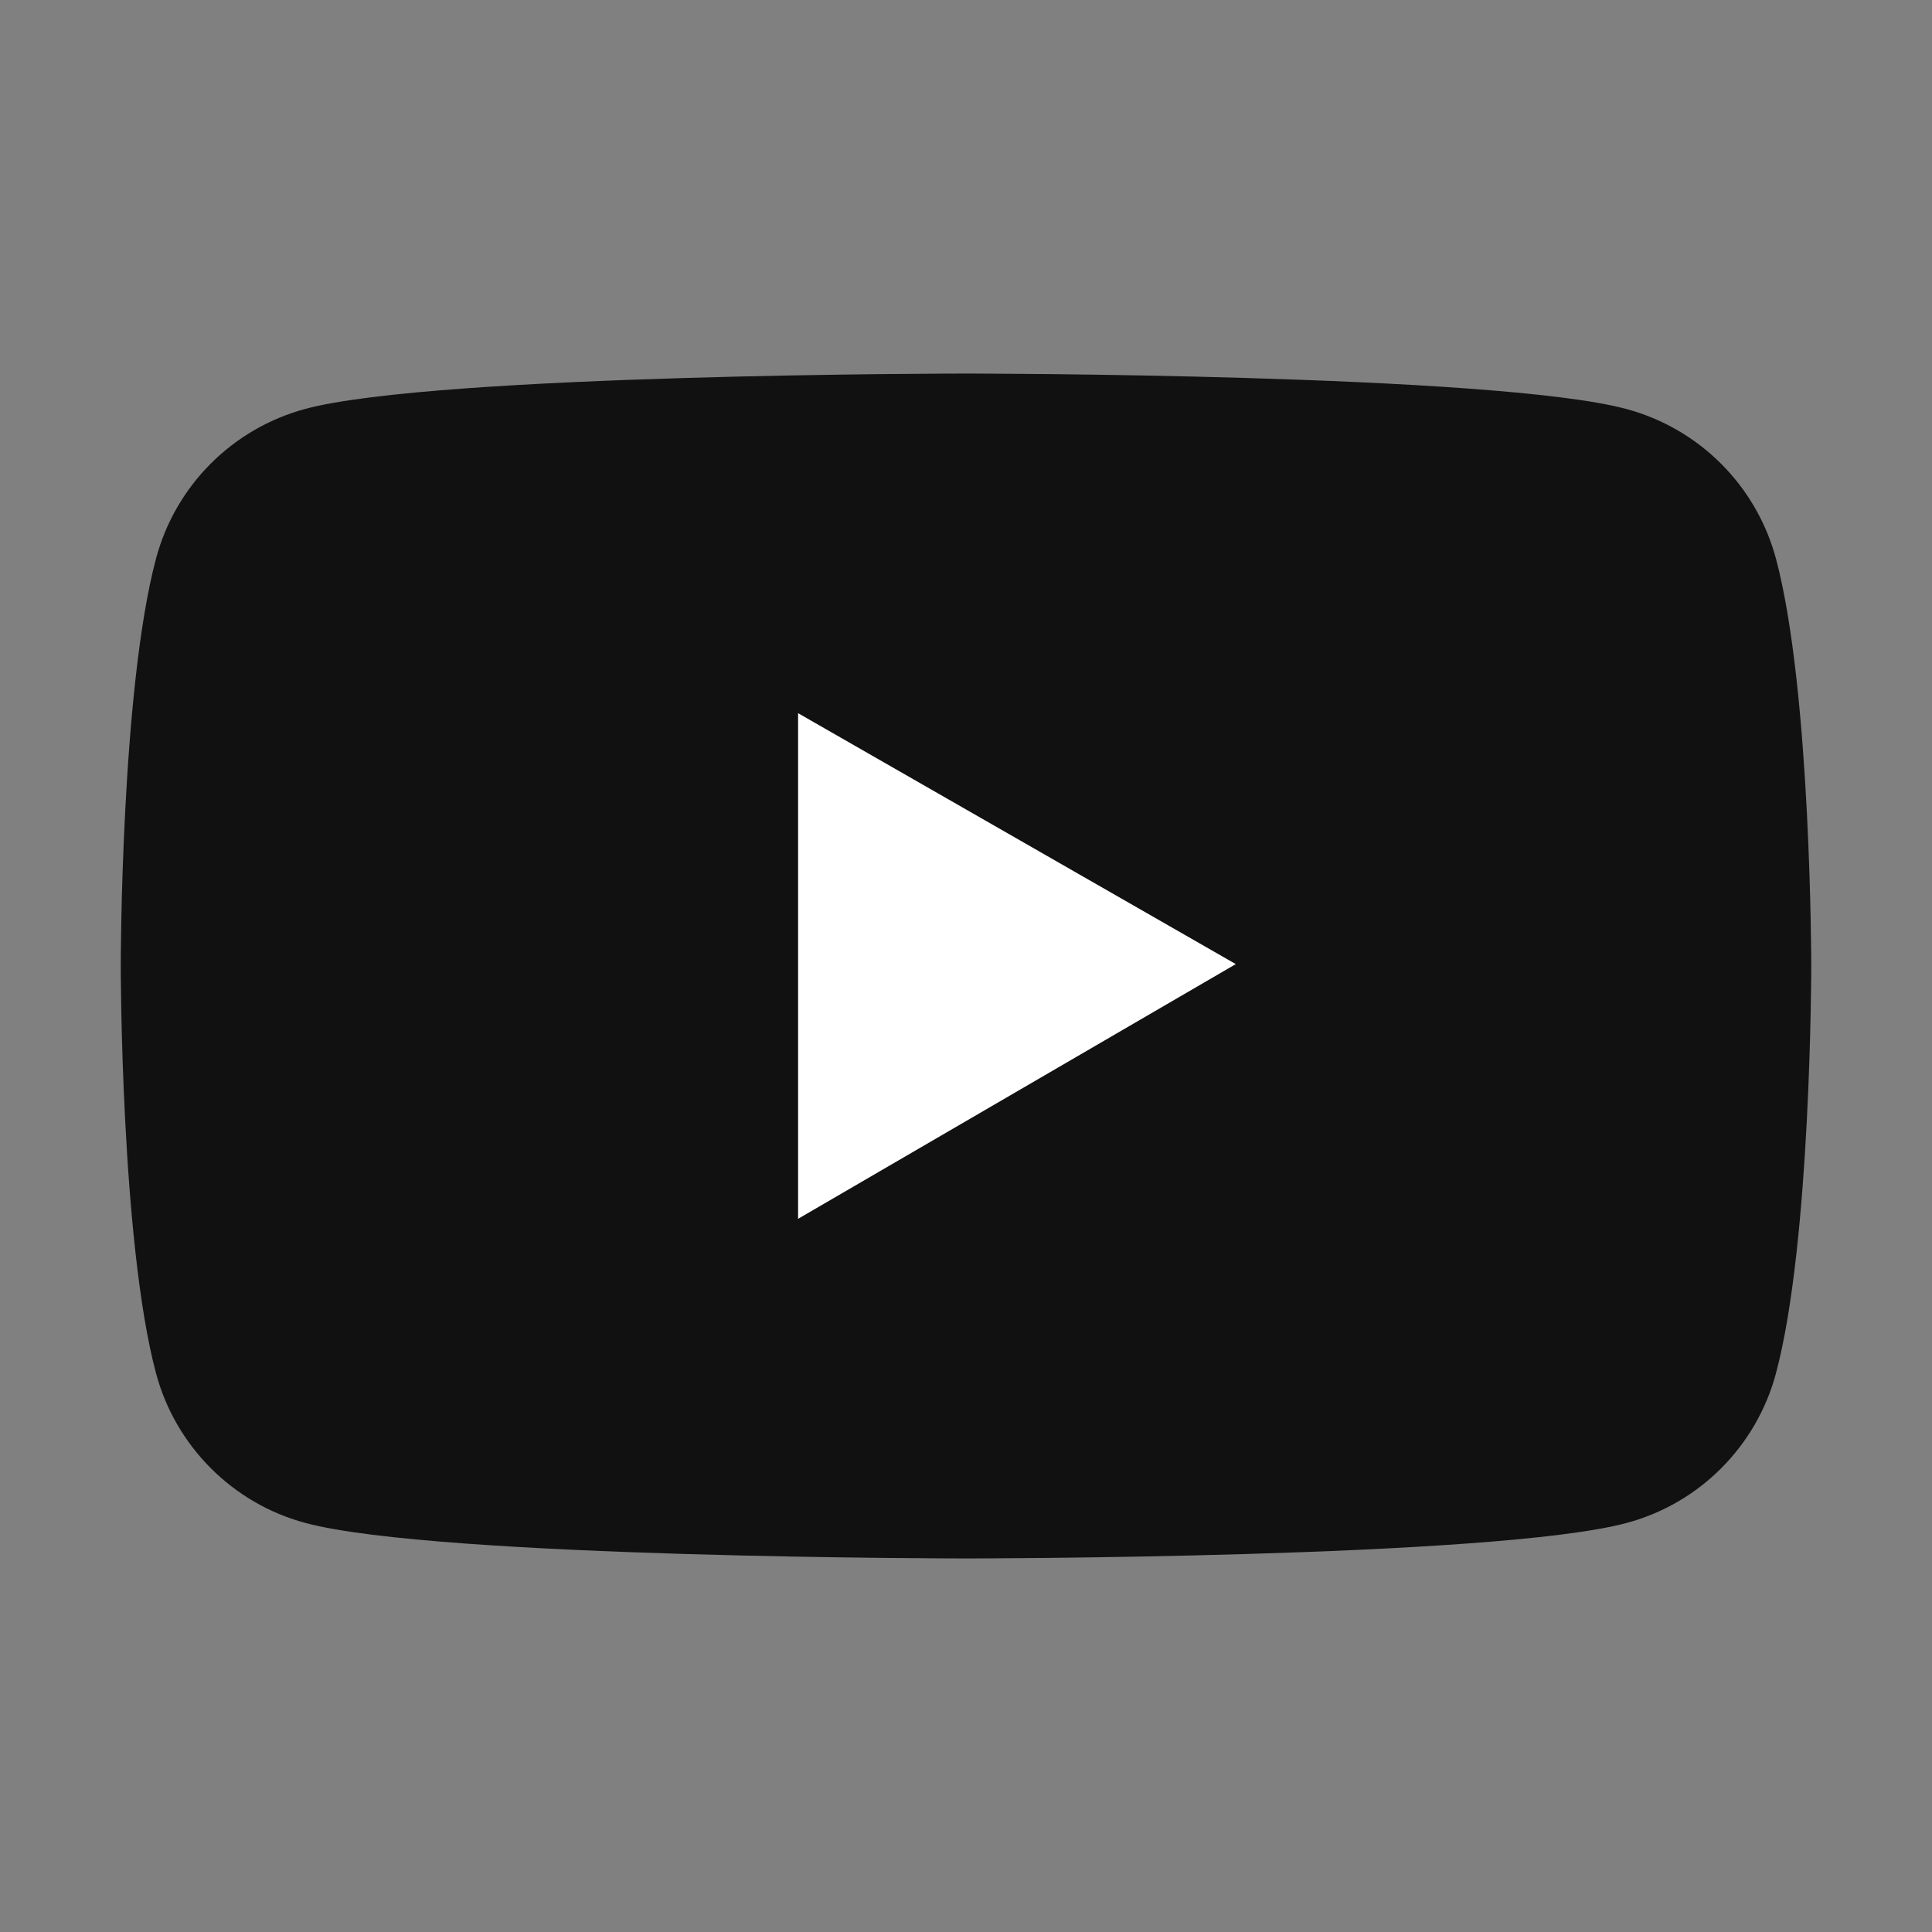 <svg width="56" height="56" viewBox="0 0 56 56" fill="none" xmlns="http://www.w3.org/2000/svg">
<rect x="0" y="0" width="56" height="56" fill="#808080" stroke="none"/>
<rect x="16" y="16" width="24" height="24" fill="white"/>
<path d="M51.477 16.193C51.198 15.154 50.651 14.207 49.891 13.446C49.131 12.685 48.185 12.136 47.146 11.856C43.323 10.828 28 10.828 28 10.828C28 10.828 12.677 10.828 8.854 11.851C7.815 12.13 6.868 12.678 6.108 13.439C5.347 14.2 4.801 15.148 4.523 16.188C3.5 20.016 3.5 28 3.5 28C3.5 28 3.5 35.984 4.523 39.807C5.086 41.918 6.748 43.581 8.854 44.144C12.677 45.172 28 45.172 28 45.172C28 45.172 43.323 45.172 47.146 44.144C49.257 43.581 50.914 41.918 51.477 39.807C52.5 35.984 52.5 28 52.5 28C52.5 28 52.5 20.016 51.477 16.193ZM23.133 35.328V20.672L35.82 27.945L23.133 35.328Z" fill="#111111"/>
</svg>
